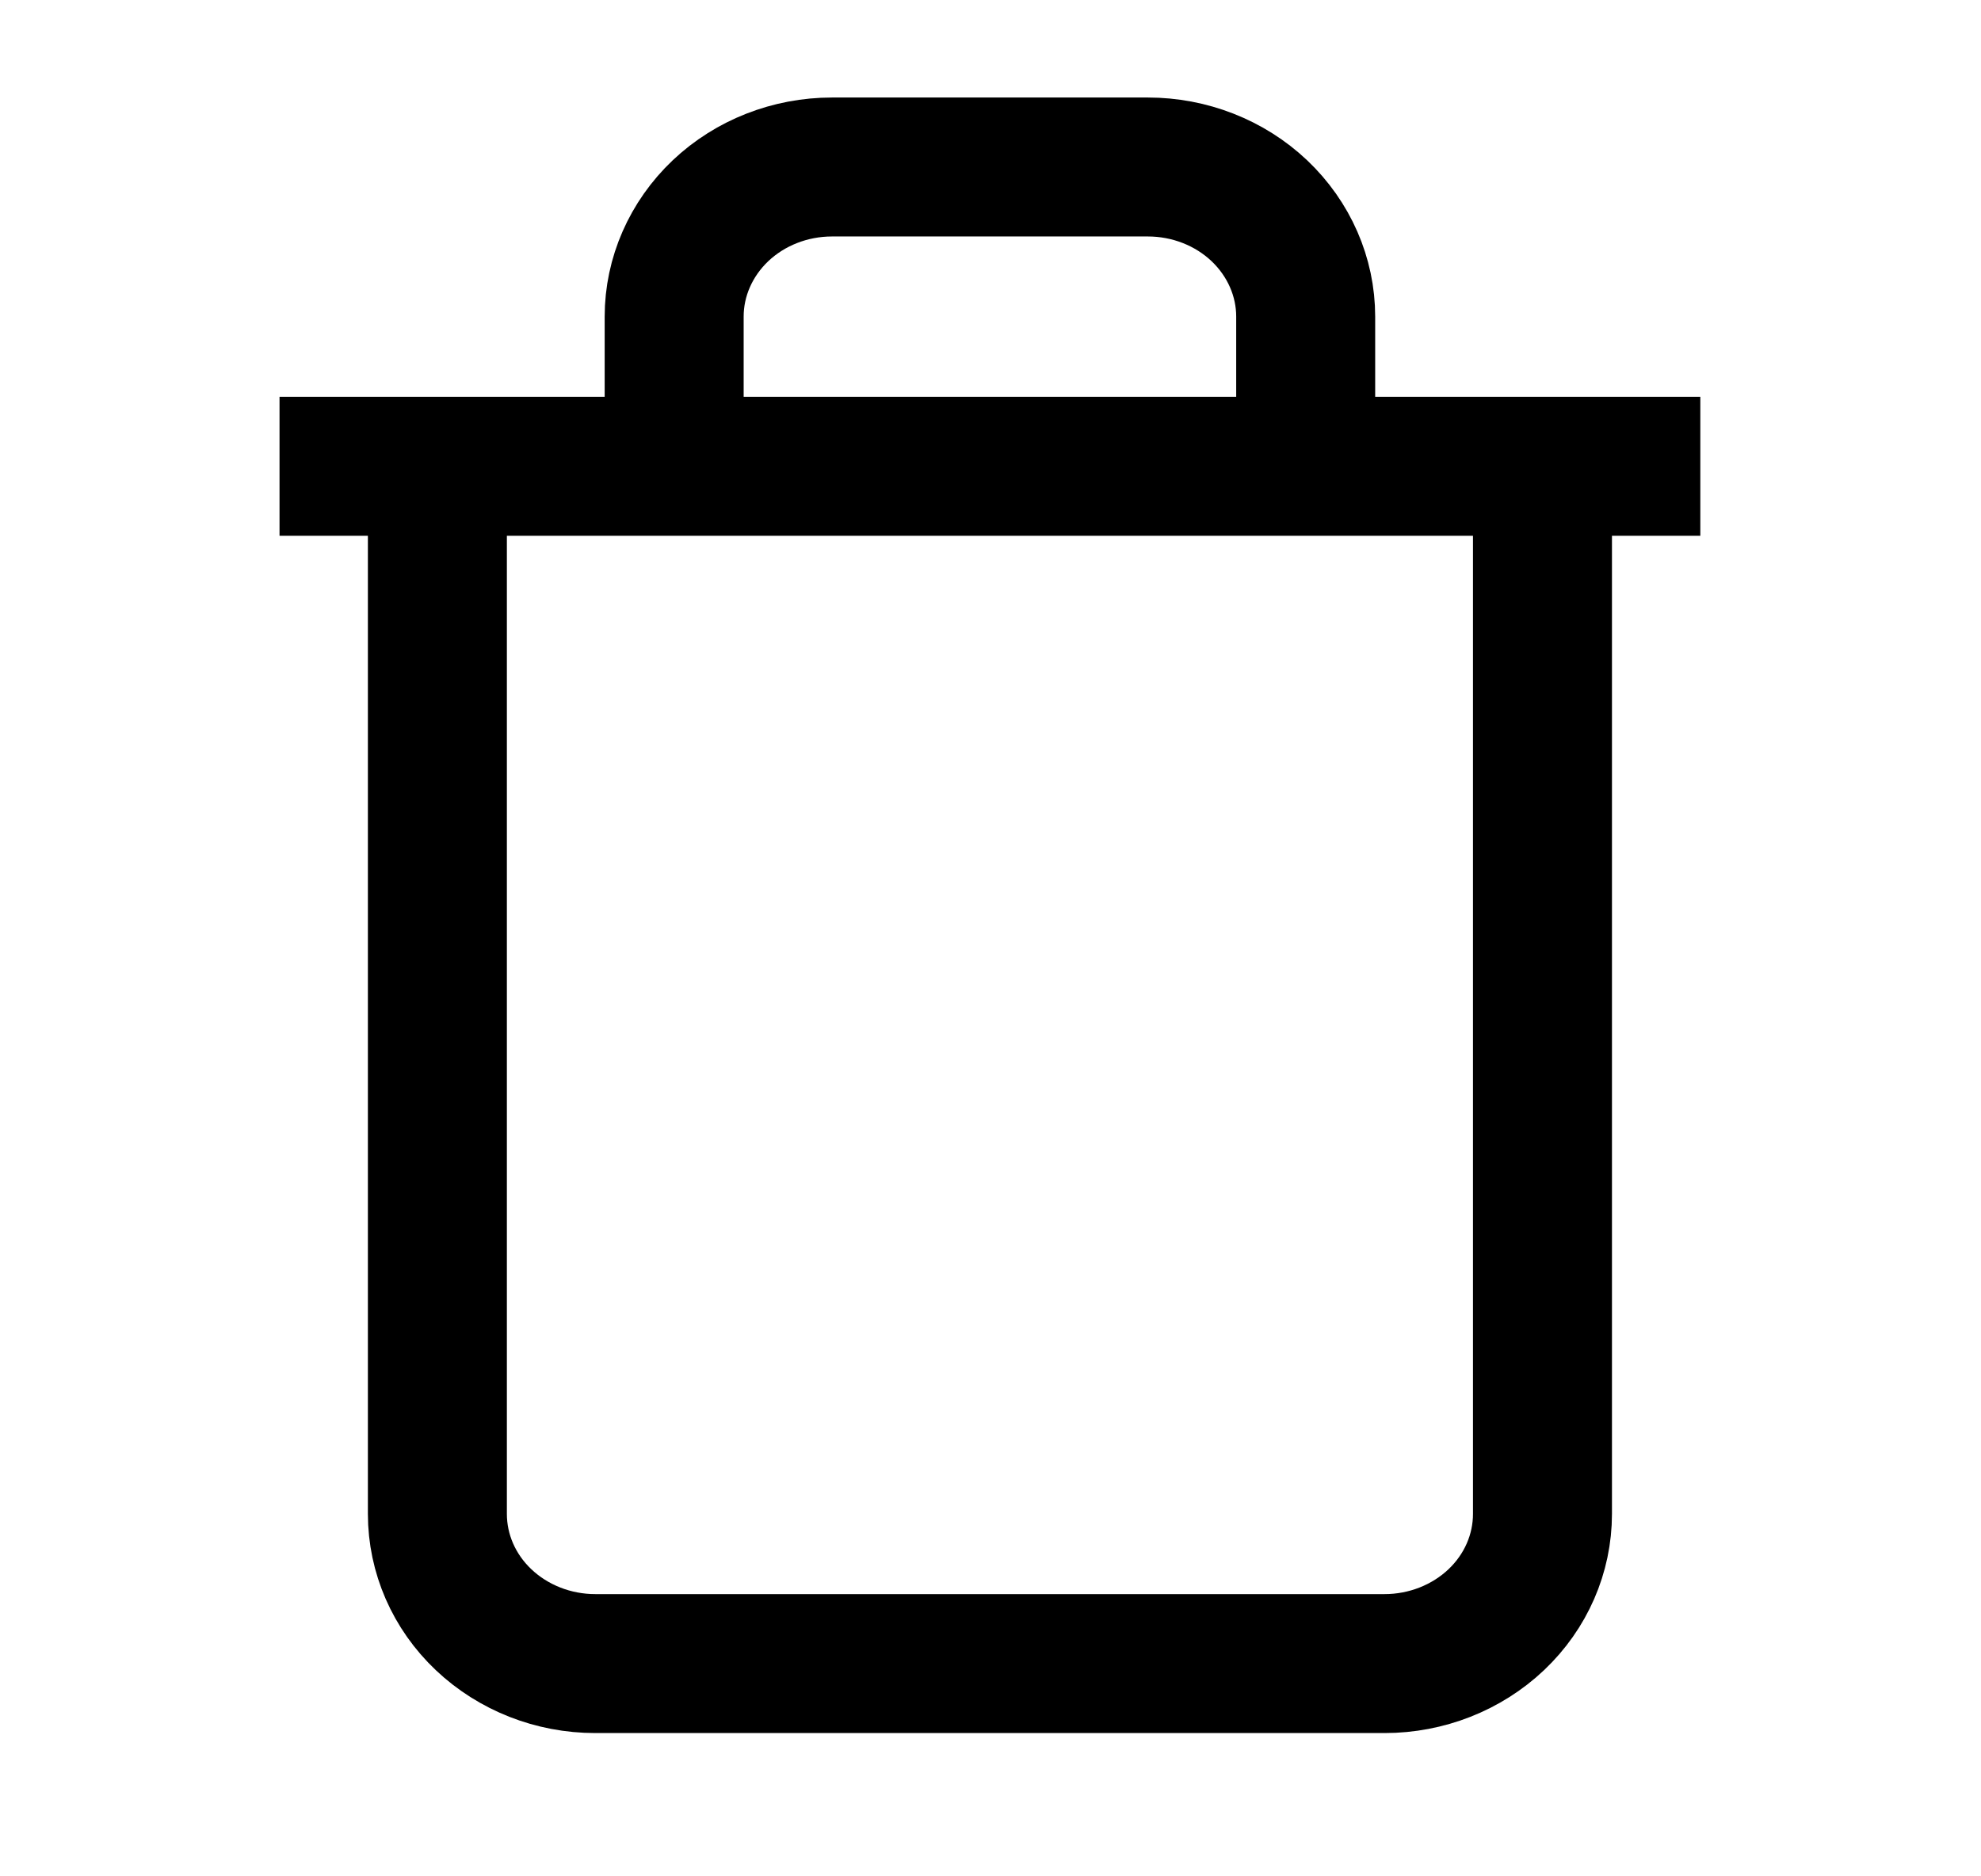 <svg width="19" height="18" viewBox="0 0 19 18" fill="none" xmlns="http://www.w3.org/2000/svg">
<g clip-path="url(#clip0_35_175)">
<path d="M2.681 4.473H16.308M14.794 4.473V14.523C14.794 14.904 14.635 15.269 14.351 15.538C14.067 15.807 13.681 15.959 13.28 15.959H5.709C5.307 15.959 4.922 15.807 4.638 15.538C4.354 15.269 4.195 14.904 4.195 14.523V4.473M6.466 4.473V3.037C6.466 2.657 6.626 2.292 6.91 2.022C7.194 1.753 7.579 1.602 7.98 1.602H11.009C11.41 1.602 11.795 1.753 12.079 2.022C12.363 2.292 12.523 2.657 12.523 3.037V4.473" stroke="black" stroke-width="1.333"/>
</g>
<defs>
<clipPath id="clip0_35_175">
<rect width="18.17" height="17.228" fill="white" transform="translate(0.409 0.166)"/>
</clipPath>
</defs>
</svg>
